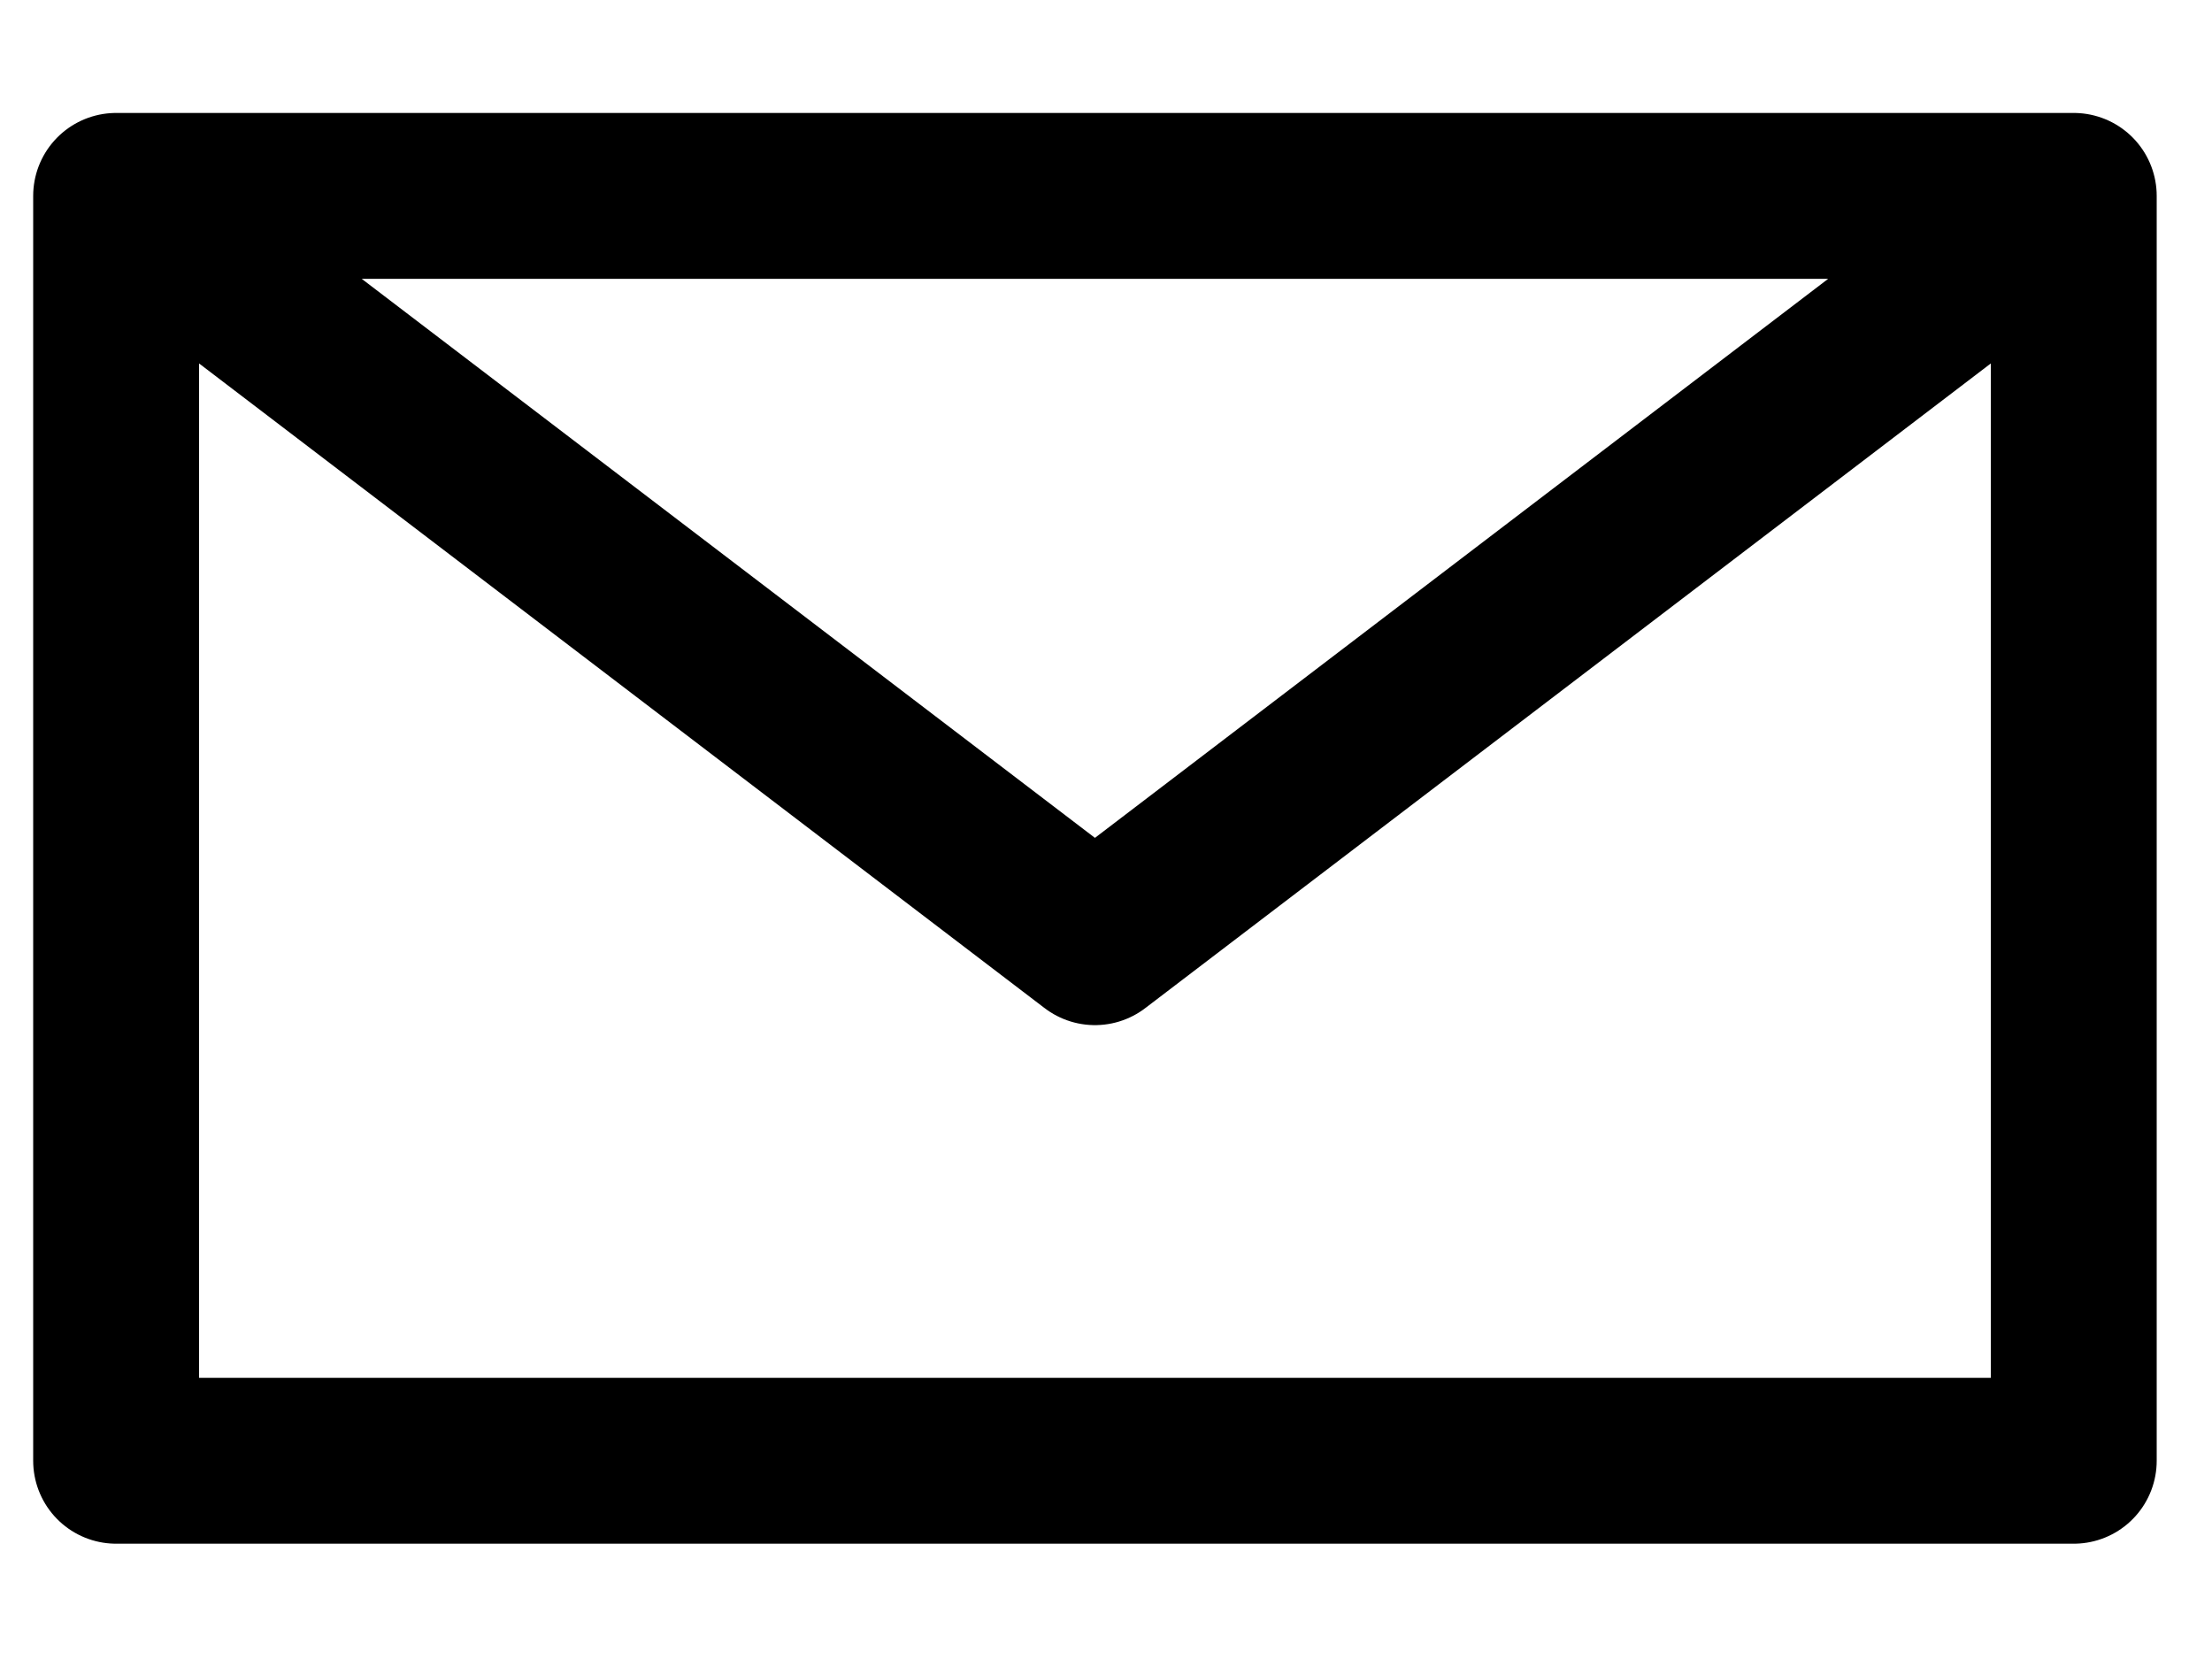 <svg width="16" height="12" fill="none" xmlns="http://www.w3.org/2000/svg"><path d="M7.92 6.815L15 1.417m0 0v9.149H7.92M15 1.417H7.92m0 5.398L.84 1.417m0 0v9.149h7.08M.84 1.417h7.08" stroke="#000" stroke-width="1.2" stroke-linecap="round" stroke-linejoin="round"/></svg>